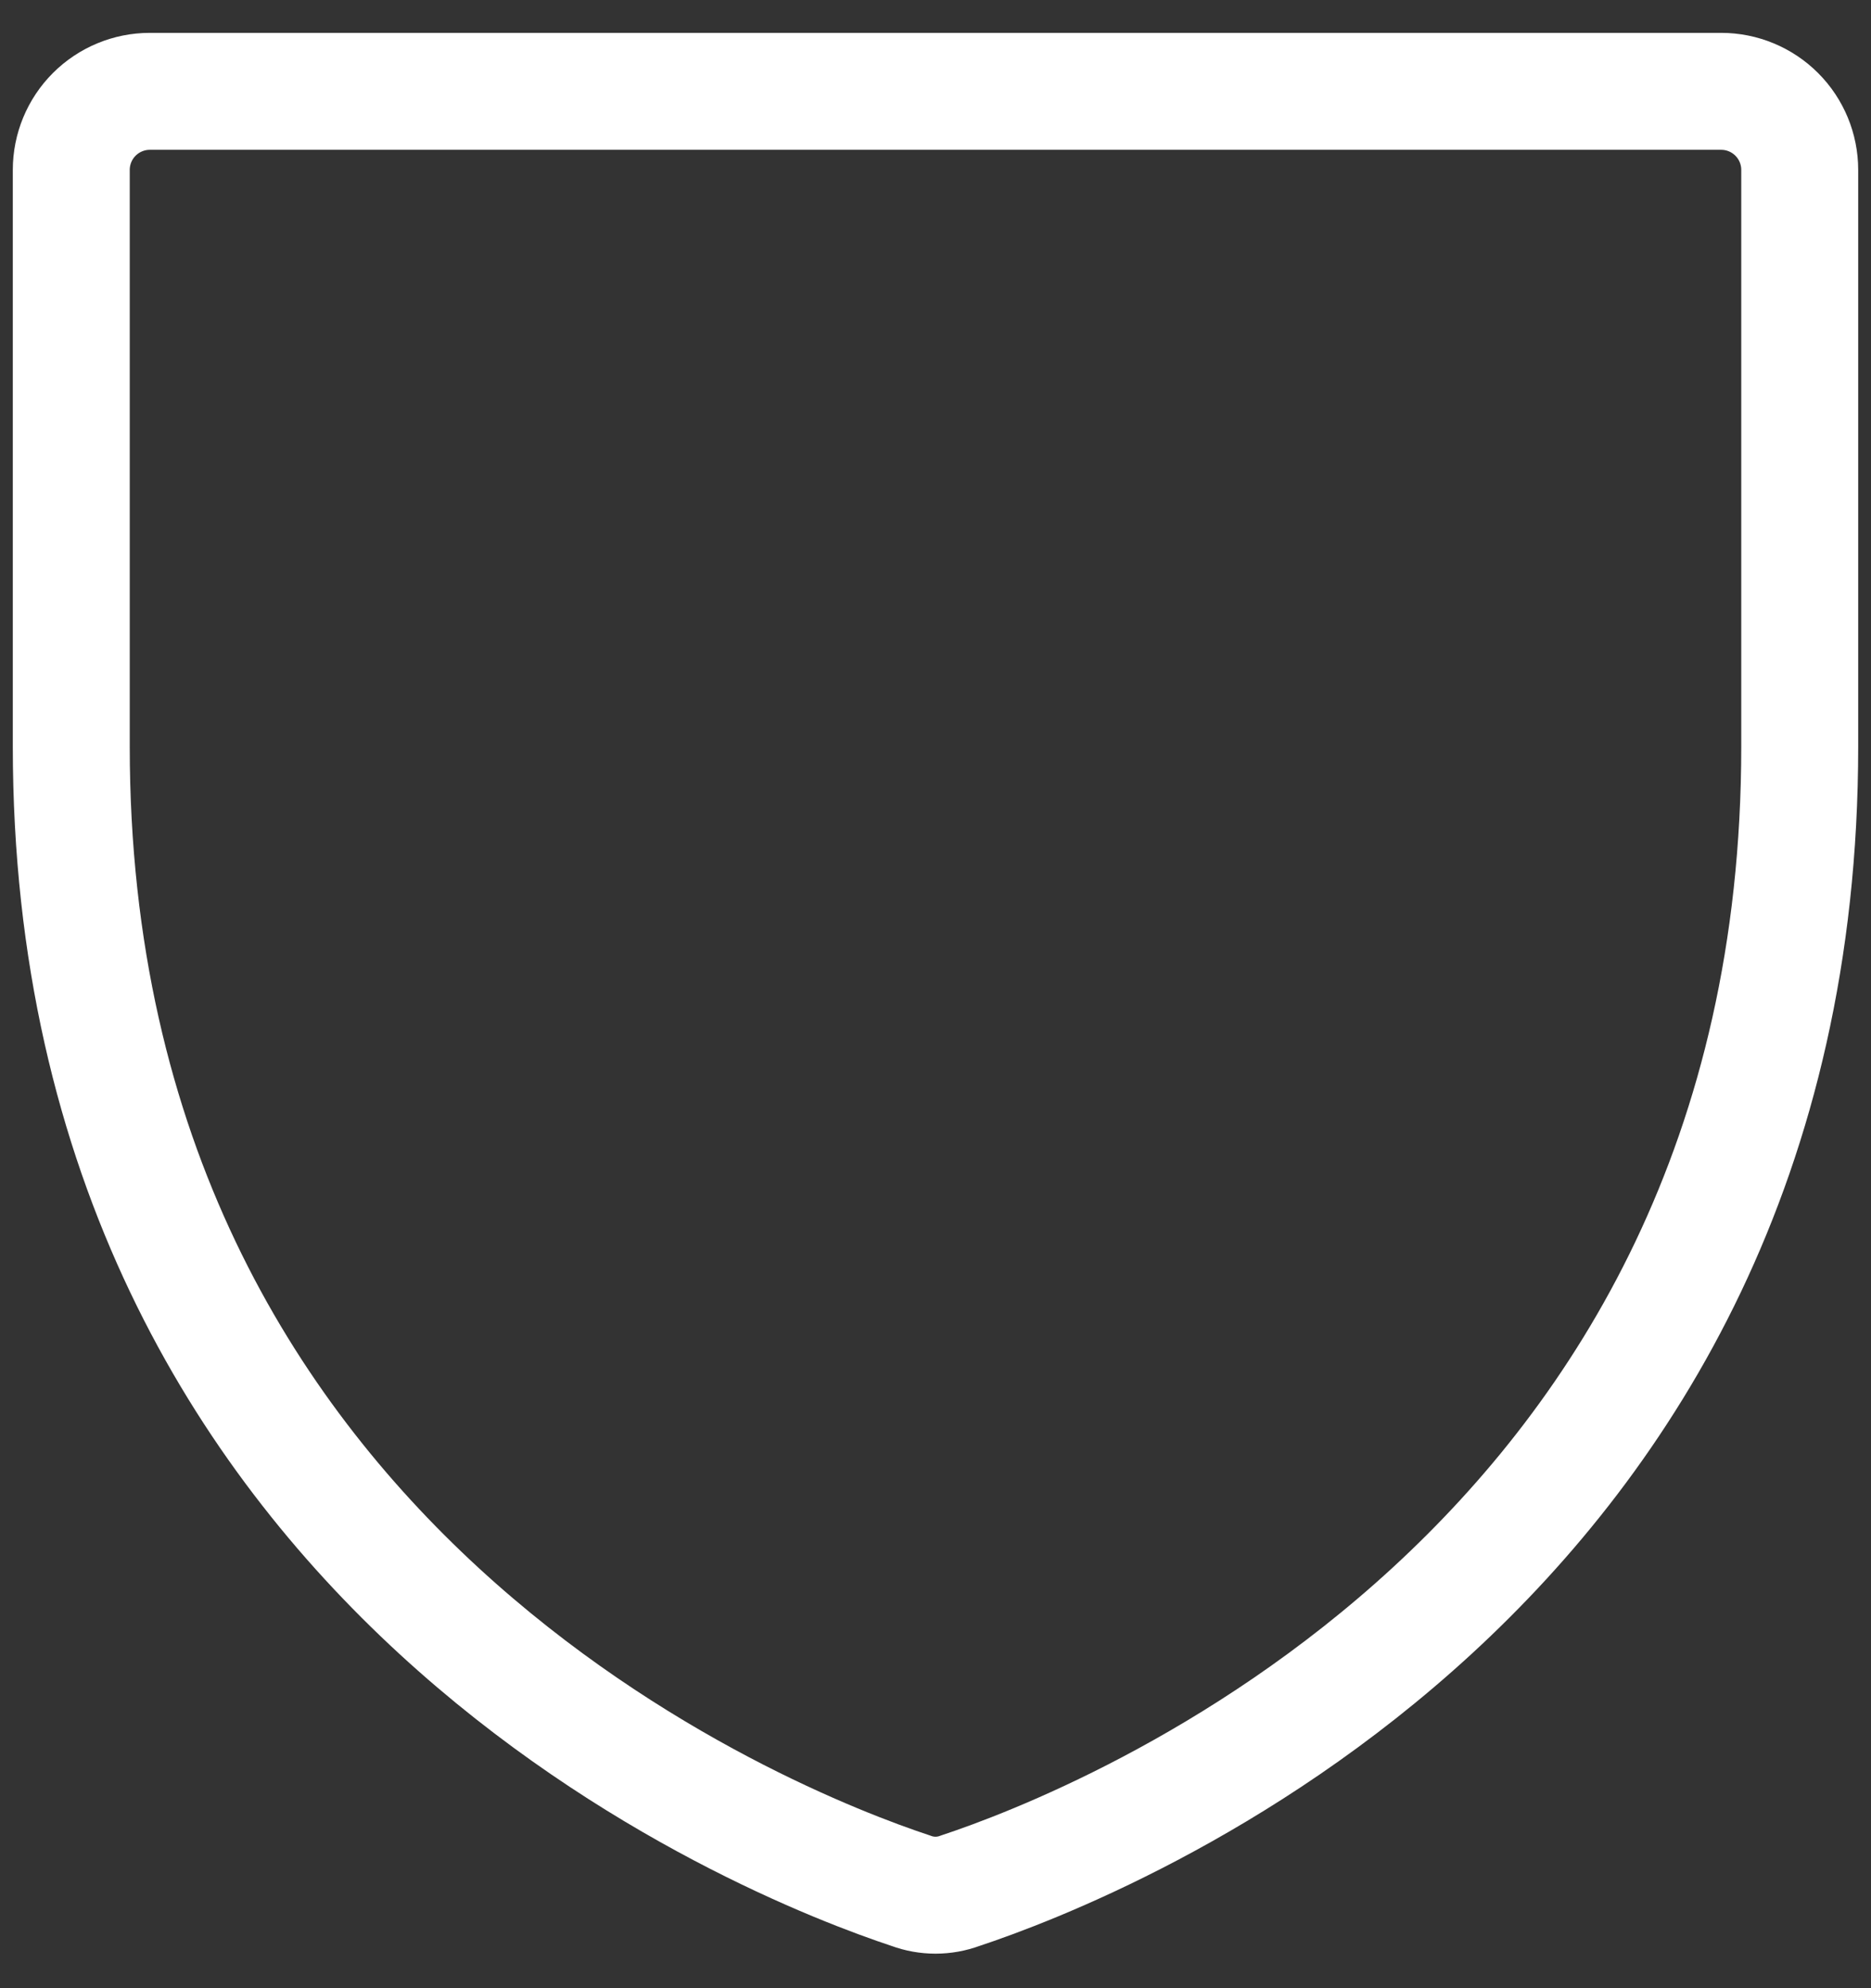 <svg width="32" height="34" viewBox="0 0 32 34" fill="none" xmlns="http://www.w3.org/2000/svg">
<rect x="0" y="0" width="32" height="34" fill="#333333" stroke="none"/>
<path d="M1.219 12.766V2.906C1.219 2.55 1.36 2.208 1.612 1.956C1.864 1.704 2.206 1.562 2.562 1.562H29.438C29.794 1.562 30.136 1.704 30.388 1.956C30.64 2.208 30.781 2.55 30.781 2.906V12.766C30.781 26.875 18.805 31.545 16.42 32.334C16.149 32.435 15.851 32.435 15.58 32.334C13.195 31.545 1.219 26.875 1.219 12.766Z" stroke="white" stroke-width="2" stroke-linecap="round" stroke-linejoin="round"/>
</svg>
